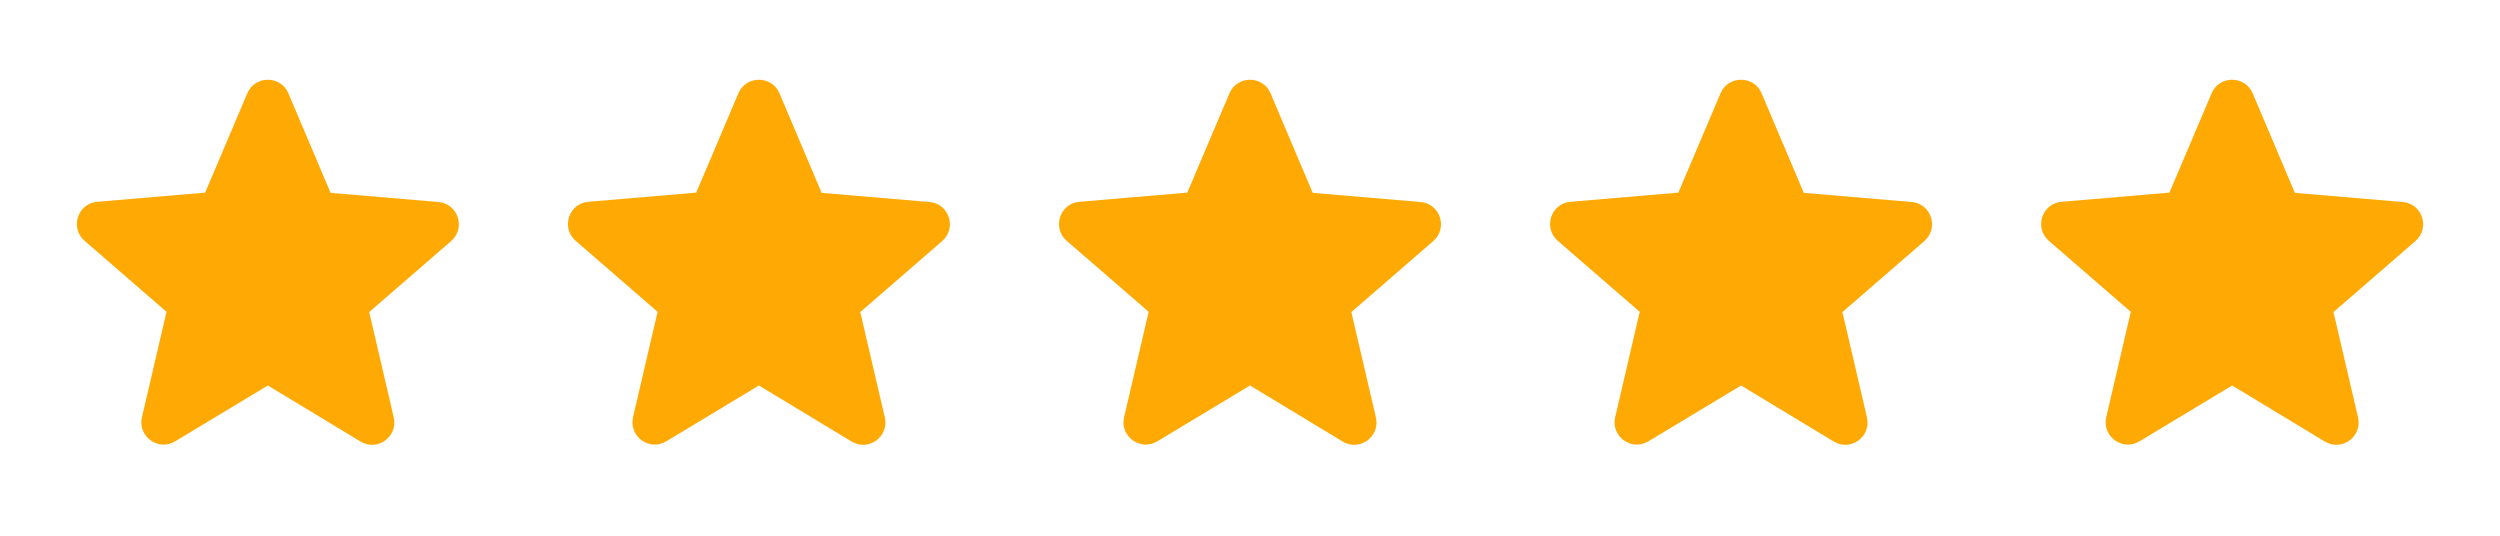 <svg width="112" height="24" viewBox="0 0 112 24" fill="none" xmlns="http://www.w3.org/2000/svg">
<path d="M12 17.27L16.15 19.78C16.91 20.24 17.84 19.56 17.64 18.7L16.54 13.98L20.21 10.8C20.88 10.22 20.52 9.12 19.64 9.05L14.81 8.64L12.92 4.18C12.58 3.37 11.42 3.37 11.08 4.18L9.19 8.63L4.36 9.04C3.48 9.11 3.12 10.21 3.79 10.79L7.46 13.97L6.36 18.69C6.16 19.55 7.09 20.23 7.85 19.77L12 17.27Z" fill="#FFAA04"/>
<path d="M34 17.27L38.15 19.78C38.91 20.24 39.84 19.56 39.64 18.7L38.54 13.98L42.21 10.8C42.88 10.22 42.52 9.12 41.64 9.05L36.81 8.64L34.92 4.18C34.58 3.37 33.42 3.37 33.08 4.18L31.19 8.63L26.36 9.04C25.48 9.11 25.12 10.21 25.79 10.79L29.46 13.97L28.36 18.69C28.16 19.55 29.09 20.23 29.85 19.77L34 17.27Z" fill="#FFAA04"/>
<path d="M56 17.27L60.15 19.78C60.91 20.24 61.84 19.56 61.64 18.7L60.54 13.98L64.21 10.8C64.88 10.22 64.52 9.12 63.64 9.05L58.81 8.64L56.92 4.18C56.58 3.37 55.42 3.37 55.08 4.18L53.19 8.63L48.36 9.04C47.48 9.11 47.12 10.21 47.79 10.79L51.46 13.97L50.36 18.69C50.16 19.55 51.09 20.23 51.85 19.77L56 17.27Z" fill="#FFAA04"/>
<path d="M78 17.27L82.15 19.78C82.91 20.24 83.84 19.56 83.64 18.7L82.54 13.98L86.21 10.8C86.88 10.22 86.52 9.12 85.64 9.05L80.81 8.64L78.92 4.18C78.58 3.37 77.42 3.37 77.08 4.18L75.19 8.63L70.36 9.04C69.48 9.11 69.12 10.21 69.79 10.79L73.46 13.97L72.36 18.69C72.16 19.55 73.09 20.23 73.85 19.77L78 17.27Z" fill="#FFAA04"/>
<path d="M100 17.27L104.15 19.78C104.91 20.24 105.84 19.56 105.64 18.7L104.54 13.98L108.21 10.8C108.88 10.22 108.52 9.12 107.64 9.05L102.81 8.64L100.92 4.18C100.58 3.37 99.42 3.37 99.08 4.18L97.19 8.63L92.36 9.04C91.48 9.11 91.12 10.21 91.79 10.79L95.46 13.97L94.36 18.69C94.16 19.55 95.09 20.23 95.85 19.77L100 17.27Z" fill="#FFAA04"/>
</svg>
